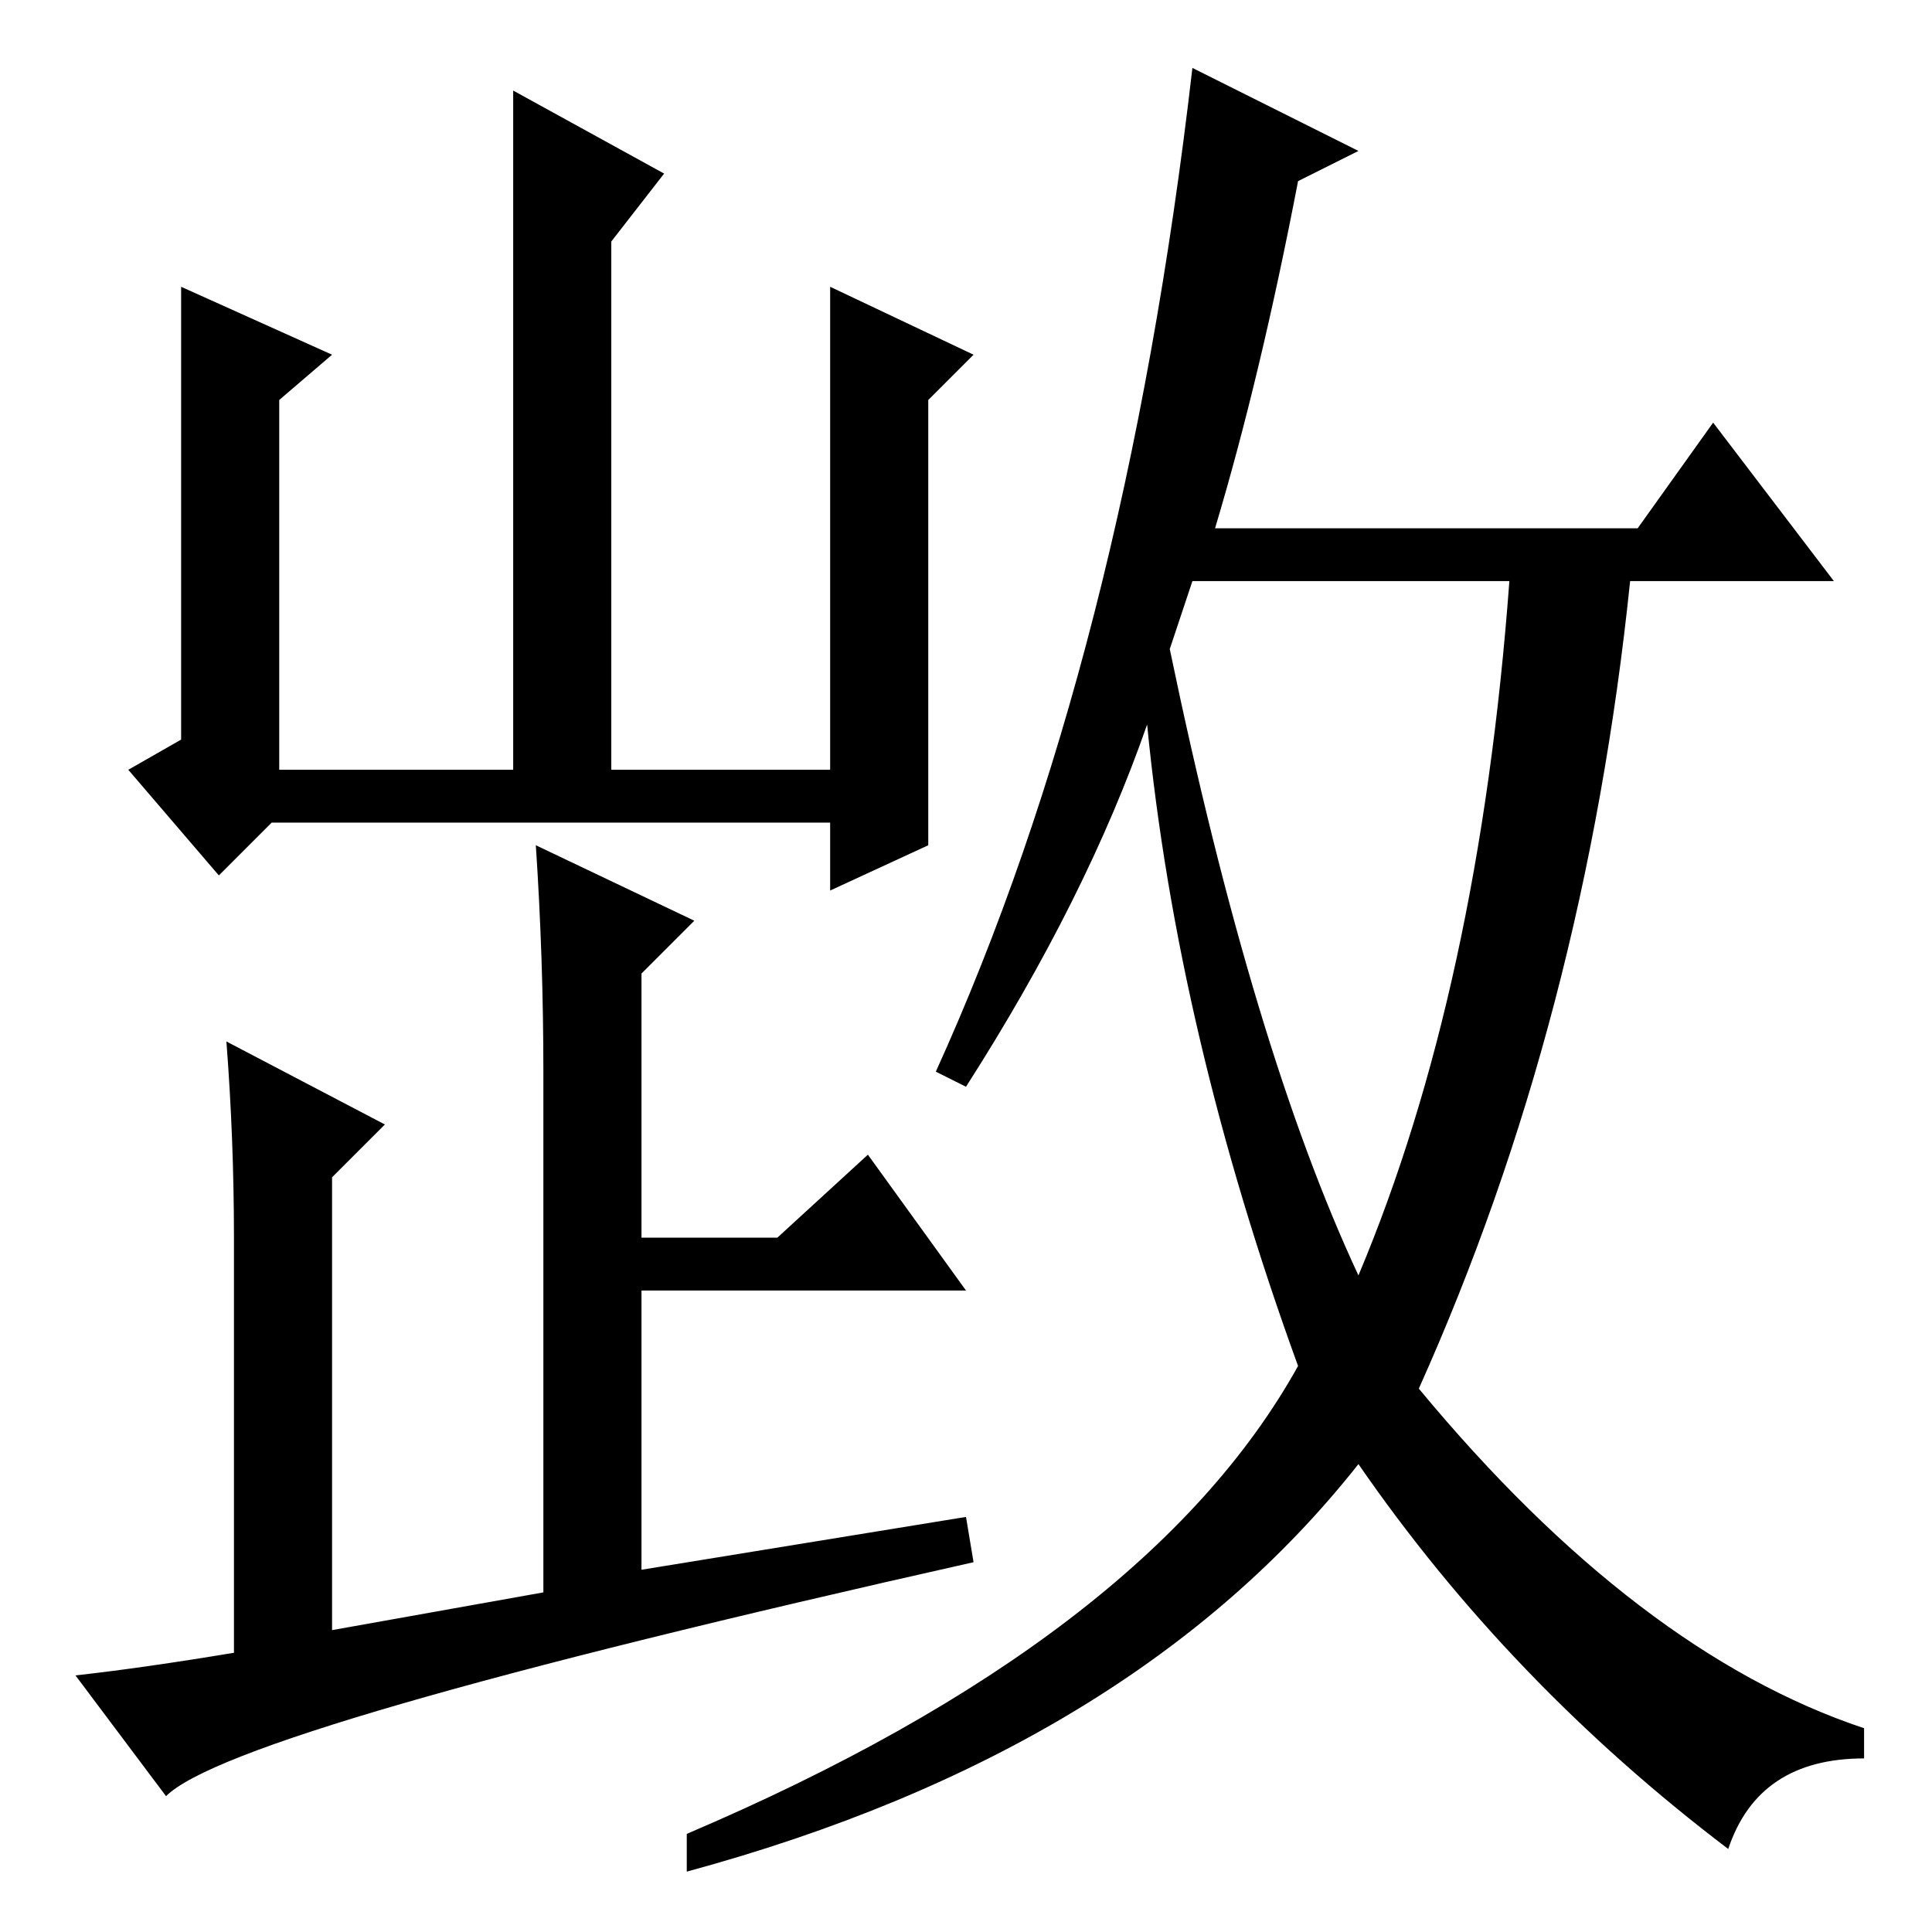 <?xml version="1.0" standalone="no"?>
<!DOCTYPE svg PUBLIC "-//W3C//DTD SVG 1.1//EN" "http://www.w3.org/Graphics/SVG/1.1/DTD/svg11.dtd" >
<svg xmlns="http://www.w3.org/2000/svg" xmlns:xlink="http://www.w3.org/1999/xlink" version="1.1" viewBox="0 -36 256 256">
  <g transform="matrix(1 0 0 -1 0 220)">
   <path fill="currentColor"
d="M110 218l19 -9l-6 -6v-59l-13 -6v9h-74l-7 -7l-12 14l7 4v60l20 -9l-7 -6v-49h31v90l20 -11l-7 -9v-70h29v64zM30 118l21 -11l-7 -7v-60l28 5v69q0 15 -1 30l21 -10l-7 -7v-35h18l12 11l13 -18h-43v-37l43 7l1 -6q-98 -22 -107 -31l-12 16q9 1 21 3v55q0 13 -1 26z
M155 170q11 -53 25 -83q16 38 20 92h-42zM180 236l-8 -4q-5 -26 -11 -46h56l10 14l16 -21h-27q-6 -58 -28 -107q29 -35 59 -45v-4q-14 0 -18 -12q-29 22 -49 51q-30 -38 -89 -54v5q61 26 81 62q-16 44 -20 85q-8 -23 -24 -48l-4 2q25 55 34 133z" />
  </g>

</svg>
